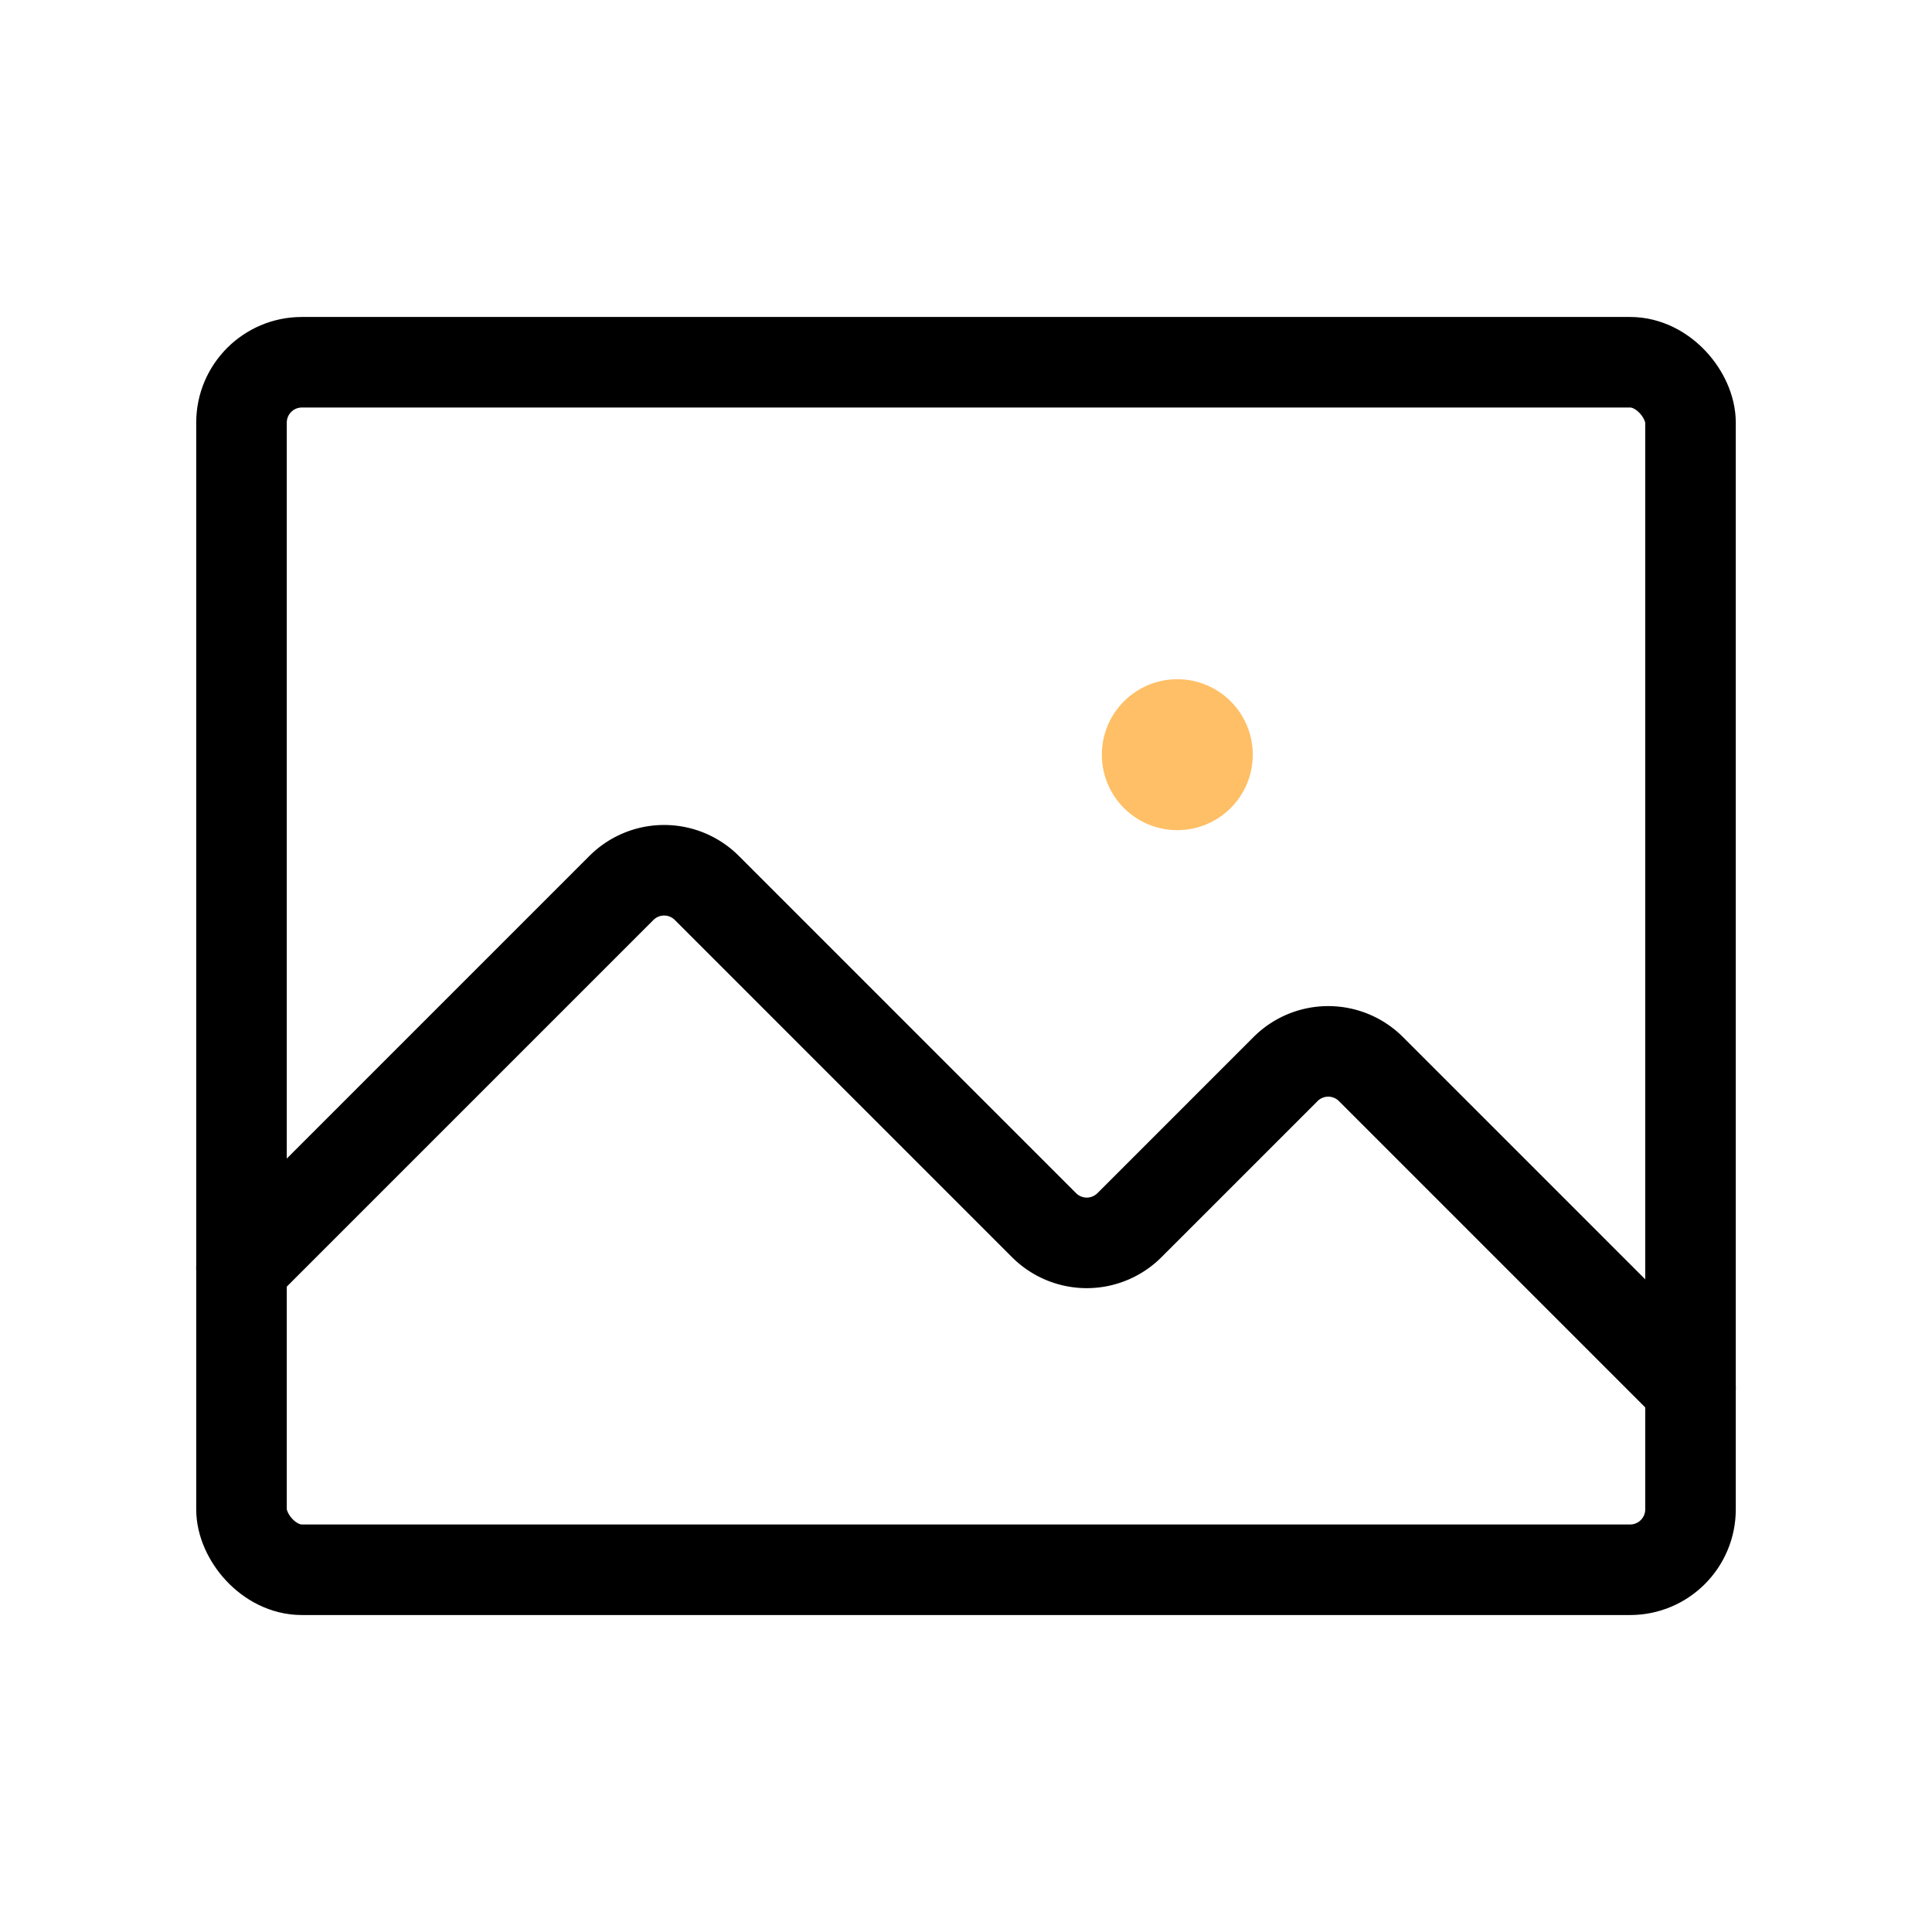 <svg xmlns="http://www.w3.org/2000/svg" viewBox="0 0 256 256" id="Image">
  <rect width="256" height="256" fill="none"></rect>
  <rect width="192" height="160" x="32" y="48" fill="none" stroke="#000000" stroke-linecap="round" stroke-linejoin="round" stroke-width="12" rx="8" class="colorStroke000000 svgStroke"></rect>
  <path fill="none" stroke="#000000" stroke-linecap="round" stroke-linejoin="round" stroke-width="12" d="M32,168l50.343-50.343a8,8,0,0,1,11.314,0l44.686,44.686a8,8,0,0,0,11.314,0l20.686-20.686a8,8,0,0,1,11.314,0L224,184" class="colorStroke000000 svgStroke"></path>
  <circle cx="156" cy="100" r="10" fill="#ffbf66" class="color000000 svgShape"></circle>
</svg>
